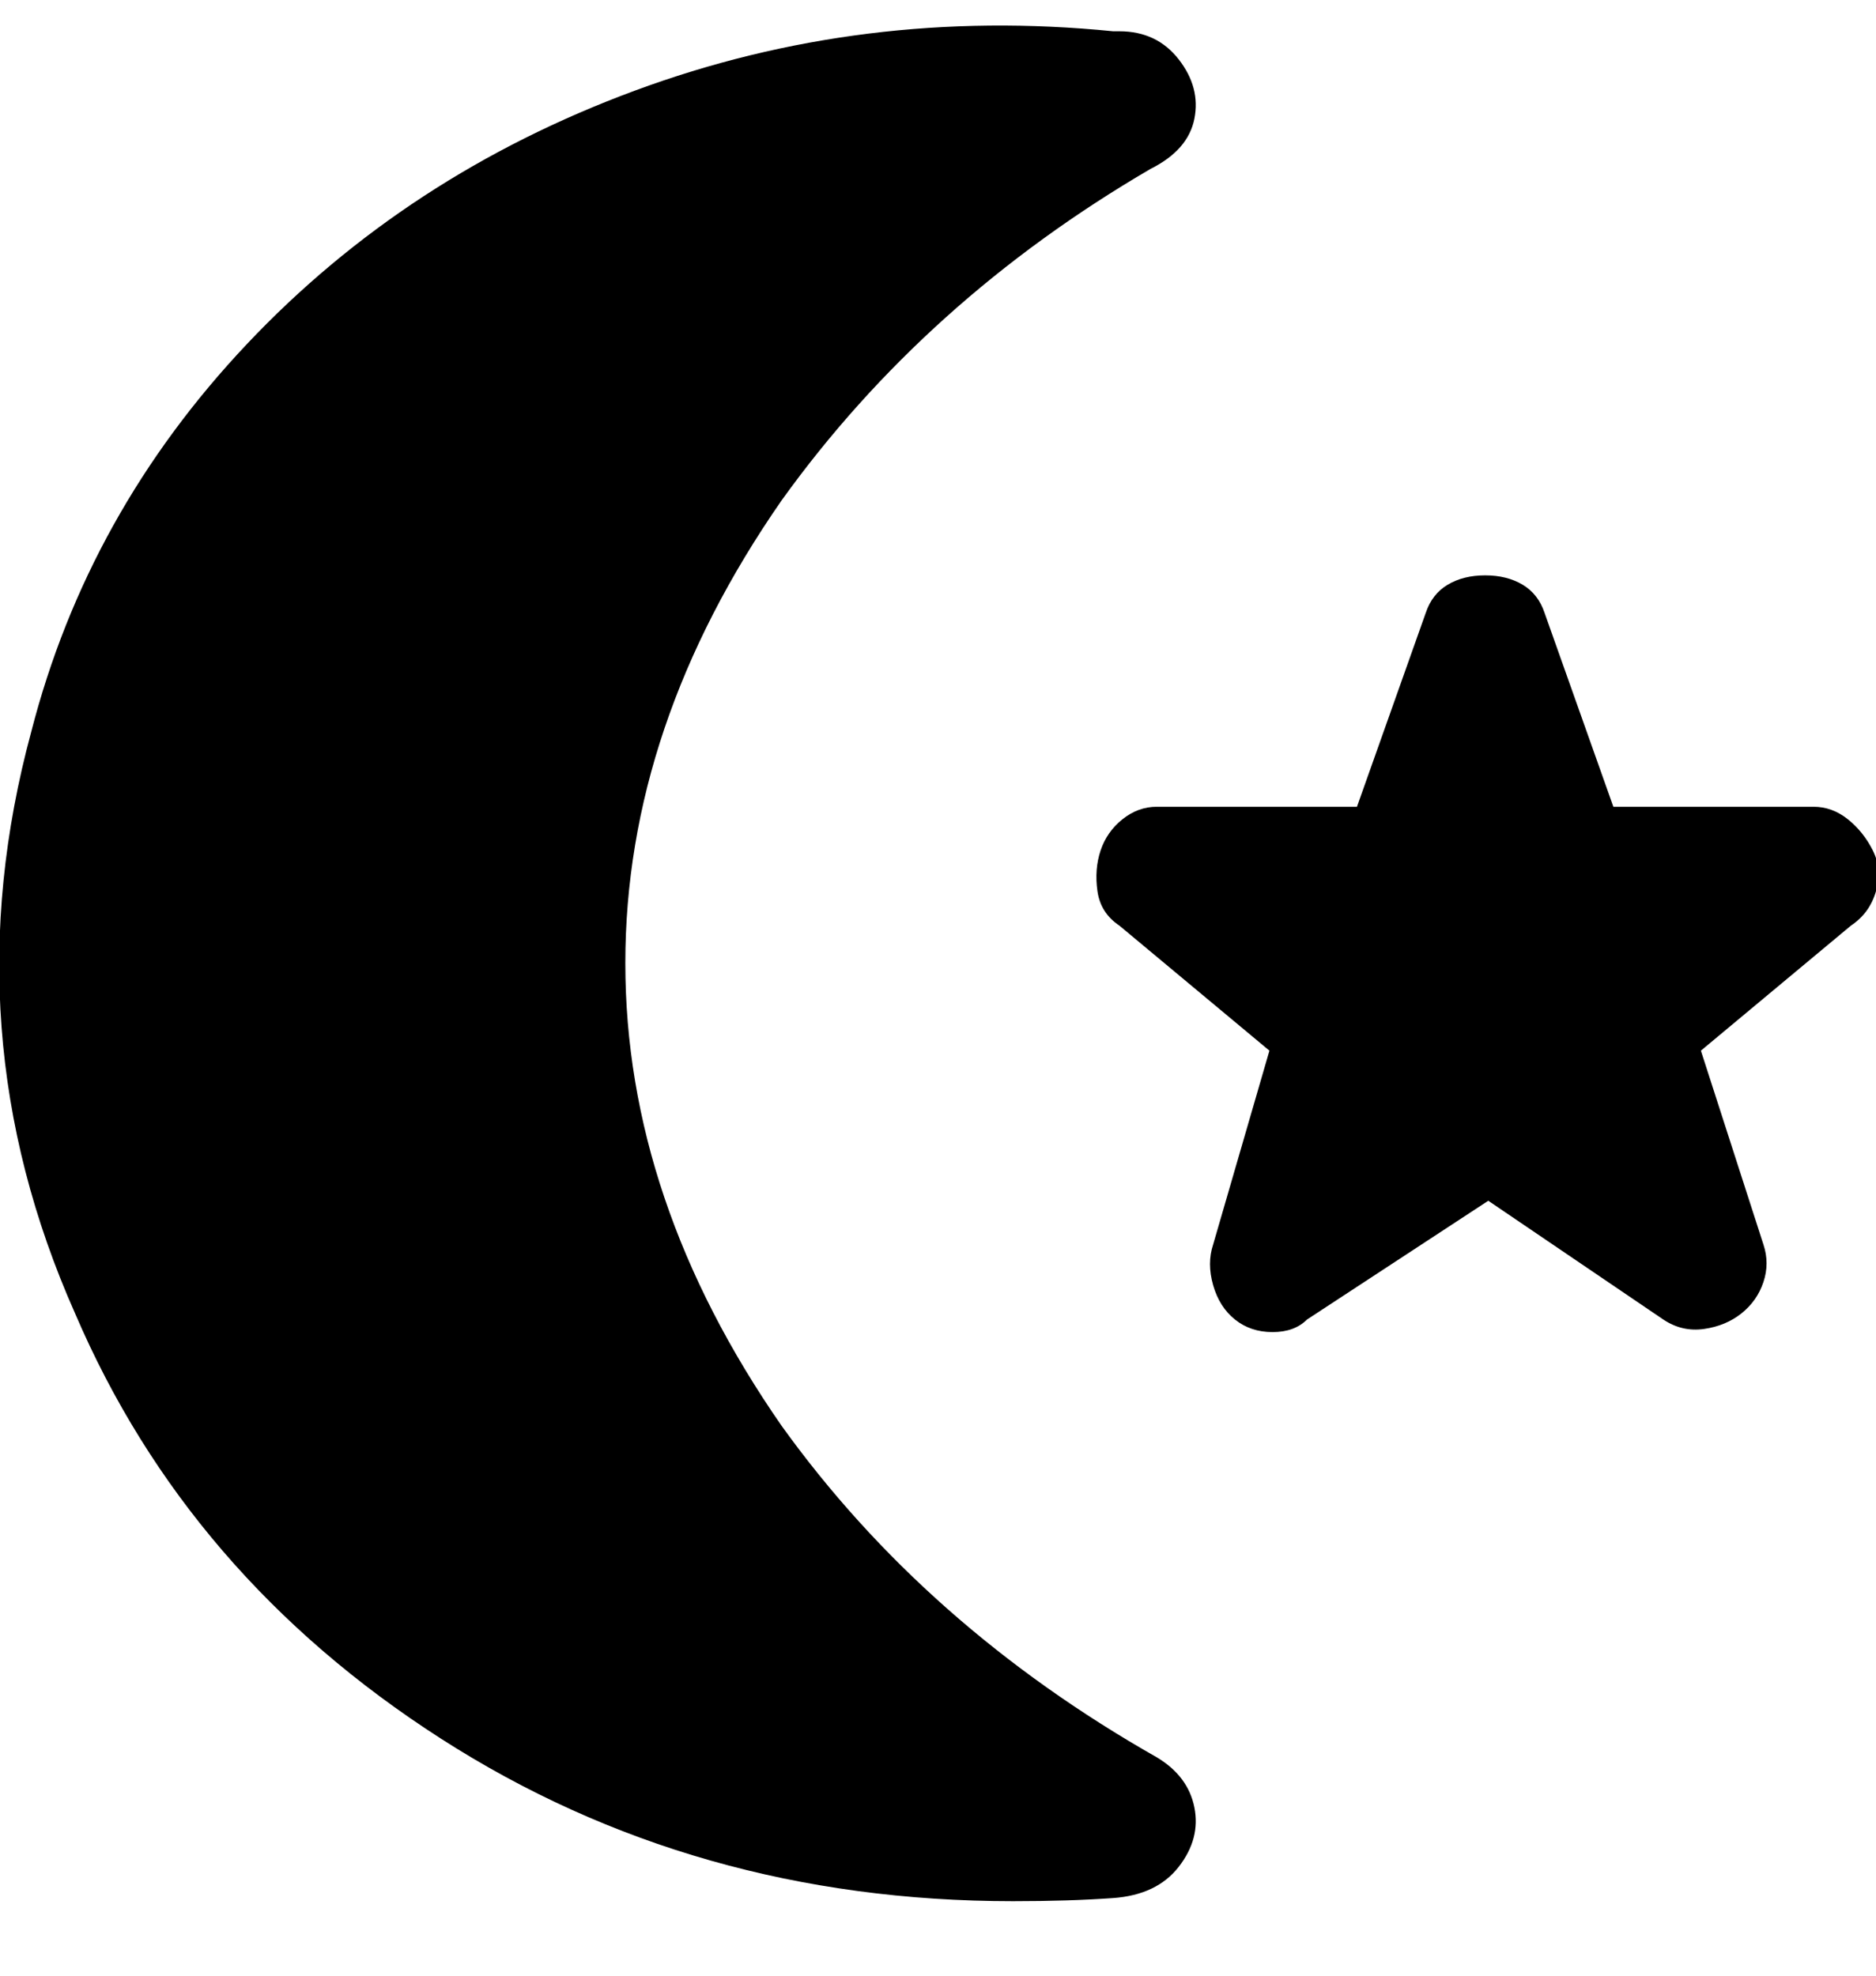 <svg viewBox="0 0 300.002 316" xmlns="http://www.w3.org/2000/svg"><path d="M185 281q5 3 6 8t-2.5 9.5q-3.5 4.5-10.5 5t-16 .5q-51 0-91.5-26T12 210q-20-45-7-93 9-35 34.5-62t62-40.5Q138 1 178 5h1q6 0 9.5 4.5T191 19q-1 5-7 8-36 21-59 53-25 36-25 74t25 74q23 32 60 53zm24-70l29-19 28 19q3 2 6.5 1.5t6-2.5q2.5-2 3.5-5t0-6l-10-31 24-20q3-2 4-5.5t-.5-6.5q-1.5-3-4-5t-5.5-2h-32l-11-31q-1-3-3.5-4.5t-6-1.5q-3.5 0-6 1.5T228 98l-11 31h-32q-3 0-5.5 2t-3.5 5q-1 3-.5 6.5t3.5 5.5l24 20-9 31q-1 3 0 6.5t3.5 5.5q2.5 2 6 2t5.5-2z"/></svg>